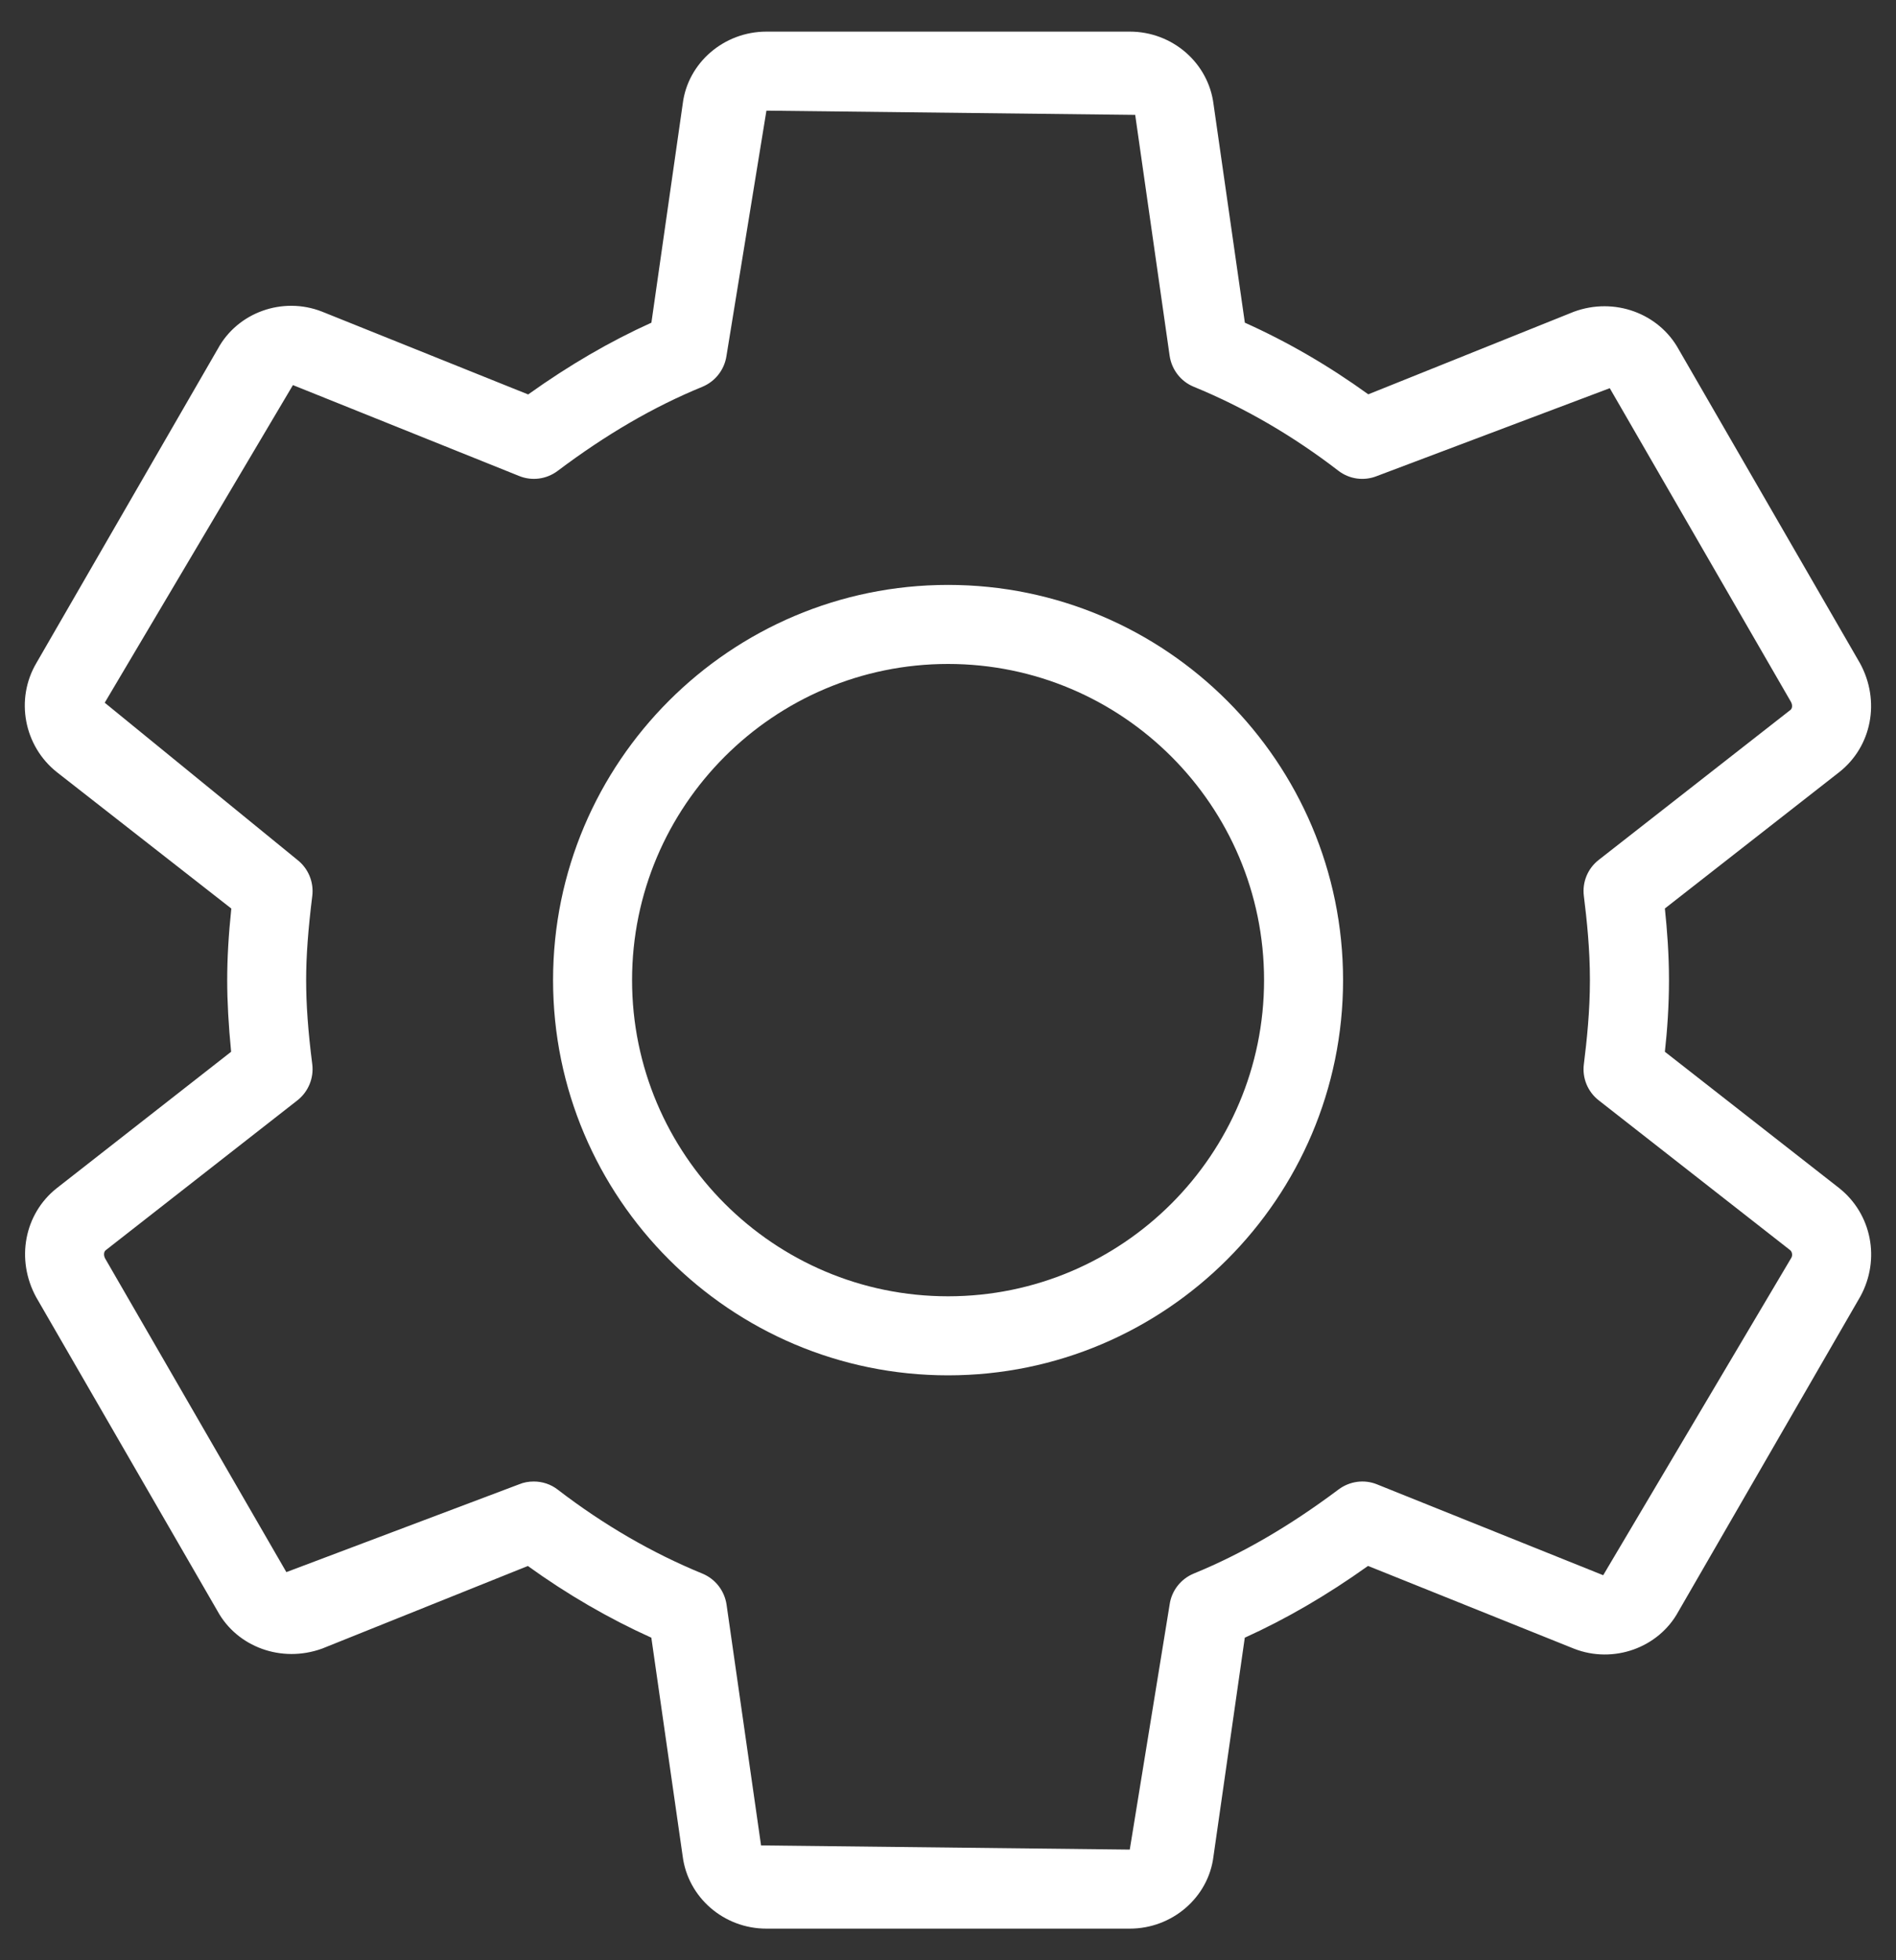 <svg width="30" height="31" viewBox="0 0 30 31" fill="none" xmlns="http://www.w3.org/2000/svg">
<rect x="0" y="0" width="30" height="31" fill="#333333" stroke="none"/>
<g clip-path="url(#clip0)">
<path d="M29.101 18.789L26.343 16.633C26.38 16.3 26.408 15.911 26.408 15.5C26.408 15.089 26.378 14.7 26.343 14.367L29.103 12.21C29.616 11.805 29.757 11.086 29.43 10.488L26.562 5.526C26.248 4.955 25.545 4.694 24.903 4.93L21.65 6.236C21.027 5.786 20.373 5.406 19.697 5.103L19.202 1.651C19.121 0.995 18.551 0.5 17.877 0.5H12.127C11.453 0.5 10.883 0.995 10.803 1.639L10.307 5.103C9.652 5.399 9.008 5.773 8.357 6.238L5.095 4.928C4.471 4.684 3.761 4.941 3.448 5.514L0.577 10.483C0.238 11.055 0.377 11.798 0.902 12.213L3.66 14.368C3.616 14.79 3.595 15.156 3.595 15.5C3.595 15.844 3.616 16.21 3.657 16.633L0.897 18.791C0.386 19.196 0.246 19.915 0.572 20.514L3.44 25.475C3.751 26.045 4.453 26.305 5.098 26.071L8.352 24.765C8.975 25.214 9.63 25.594 10.306 25.899L10.801 29.349C10.882 30.005 11.452 30.5 12.126 30.5H17.876C18.55 30.5 19.12 30.005 19.2 29.361L19.696 25.899C20.351 25.602 20.994 25.229 21.646 24.764L24.908 26.074C25.529 26.315 26.242 26.06 26.555 25.488L29.437 20.501C29.756 19.916 29.616 19.198 29.101 18.789ZM28.345 19.889L25.367 24.911L21.788 23.474C21.586 23.392 21.356 23.424 21.181 23.554C20.406 24.134 19.657 24.57 18.89 24.884C18.685 24.968 18.538 25.154 18.507 25.374L17.876 29.25L12.042 29.184L11.496 25.375C11.463 25.155 11.318 24.969 11.113 24.885C10.315 24.558 9.546 24.111 8.827 23.559C8.716 23.472 8.581 23.429 8.446 23.429C8.367 23.429 8.288 23.442 8.212 23.474L4.531 24.862L1.663 19.901C1.637 19.852 1.642 19.796 1.672 19.772L4.706 17.401C4.878 17.266 4.968 17.049 4.941 16.831C4.874 16.307 4.844 15.884 4.844 15.5C4.844 15.116 4.876 14.694 4.941 14.169C4.968 13.95 4.878 13.734 4.706 13.599L1.657 11.113L4.635 6.09L8.213 7.527C8.417 7.61 8.646 7.579 8.822 7.448C9.596 6.866 10.346 6.431 11.113 6.117C11.318 6.032 11.463 5.846 11.495 5.627L12.127 1.75L17.962 1.817L18.507 5.627C18.54 5.848 18.685 6.034 18.89 6.117C19.687 6.444 20.456 6.89 21.176 7.444C21.352 7.579 21.583 7.611 21.79 7.527L25.471 6.139L28.338 11.1C28.365 11.149 28.36 11.204 28.33 11.227L25.296 13.599C25.123 13.734 25.033 13.95 25.061 14.169C25.108 14.549 25.157 15.005 25.157 15.5C25.157 15.996 25.108 16.451 25.061 16.831C25.033 17.049 25.123 17.266 25.296 17.401L28.326 19.771C28.358 19.797 28.365 19.854 28.345 19.889Z" fill="white"/>
<path d="M15.001 9.25C11.555 9.25 8.751 12.054 8.751 15.5C8.751 18.946 11.555 21.75 15.001 21.75C18.447 21.75 21.251 18.946 21.251 15.5C21.251 12.054 18.447 9.25 15.001 9.25ZM15.001 20.5C12.243 20.5 10.001 18.258 10.001 15.5C10.001 12.742 12.243 10.5 15.001 10.5C17.759 10.5 20.001 12.742 20.001 15.5C20.001 18.258 17.759 20.5 15.001 20.5Z" fill="white"/>
</g>
<defs>
<clipPath id="clip0">
<rect width="30" height="30" fill="white" transform="translate(0 0.5)"/>
</clipPath>
</defs>
</svg>
